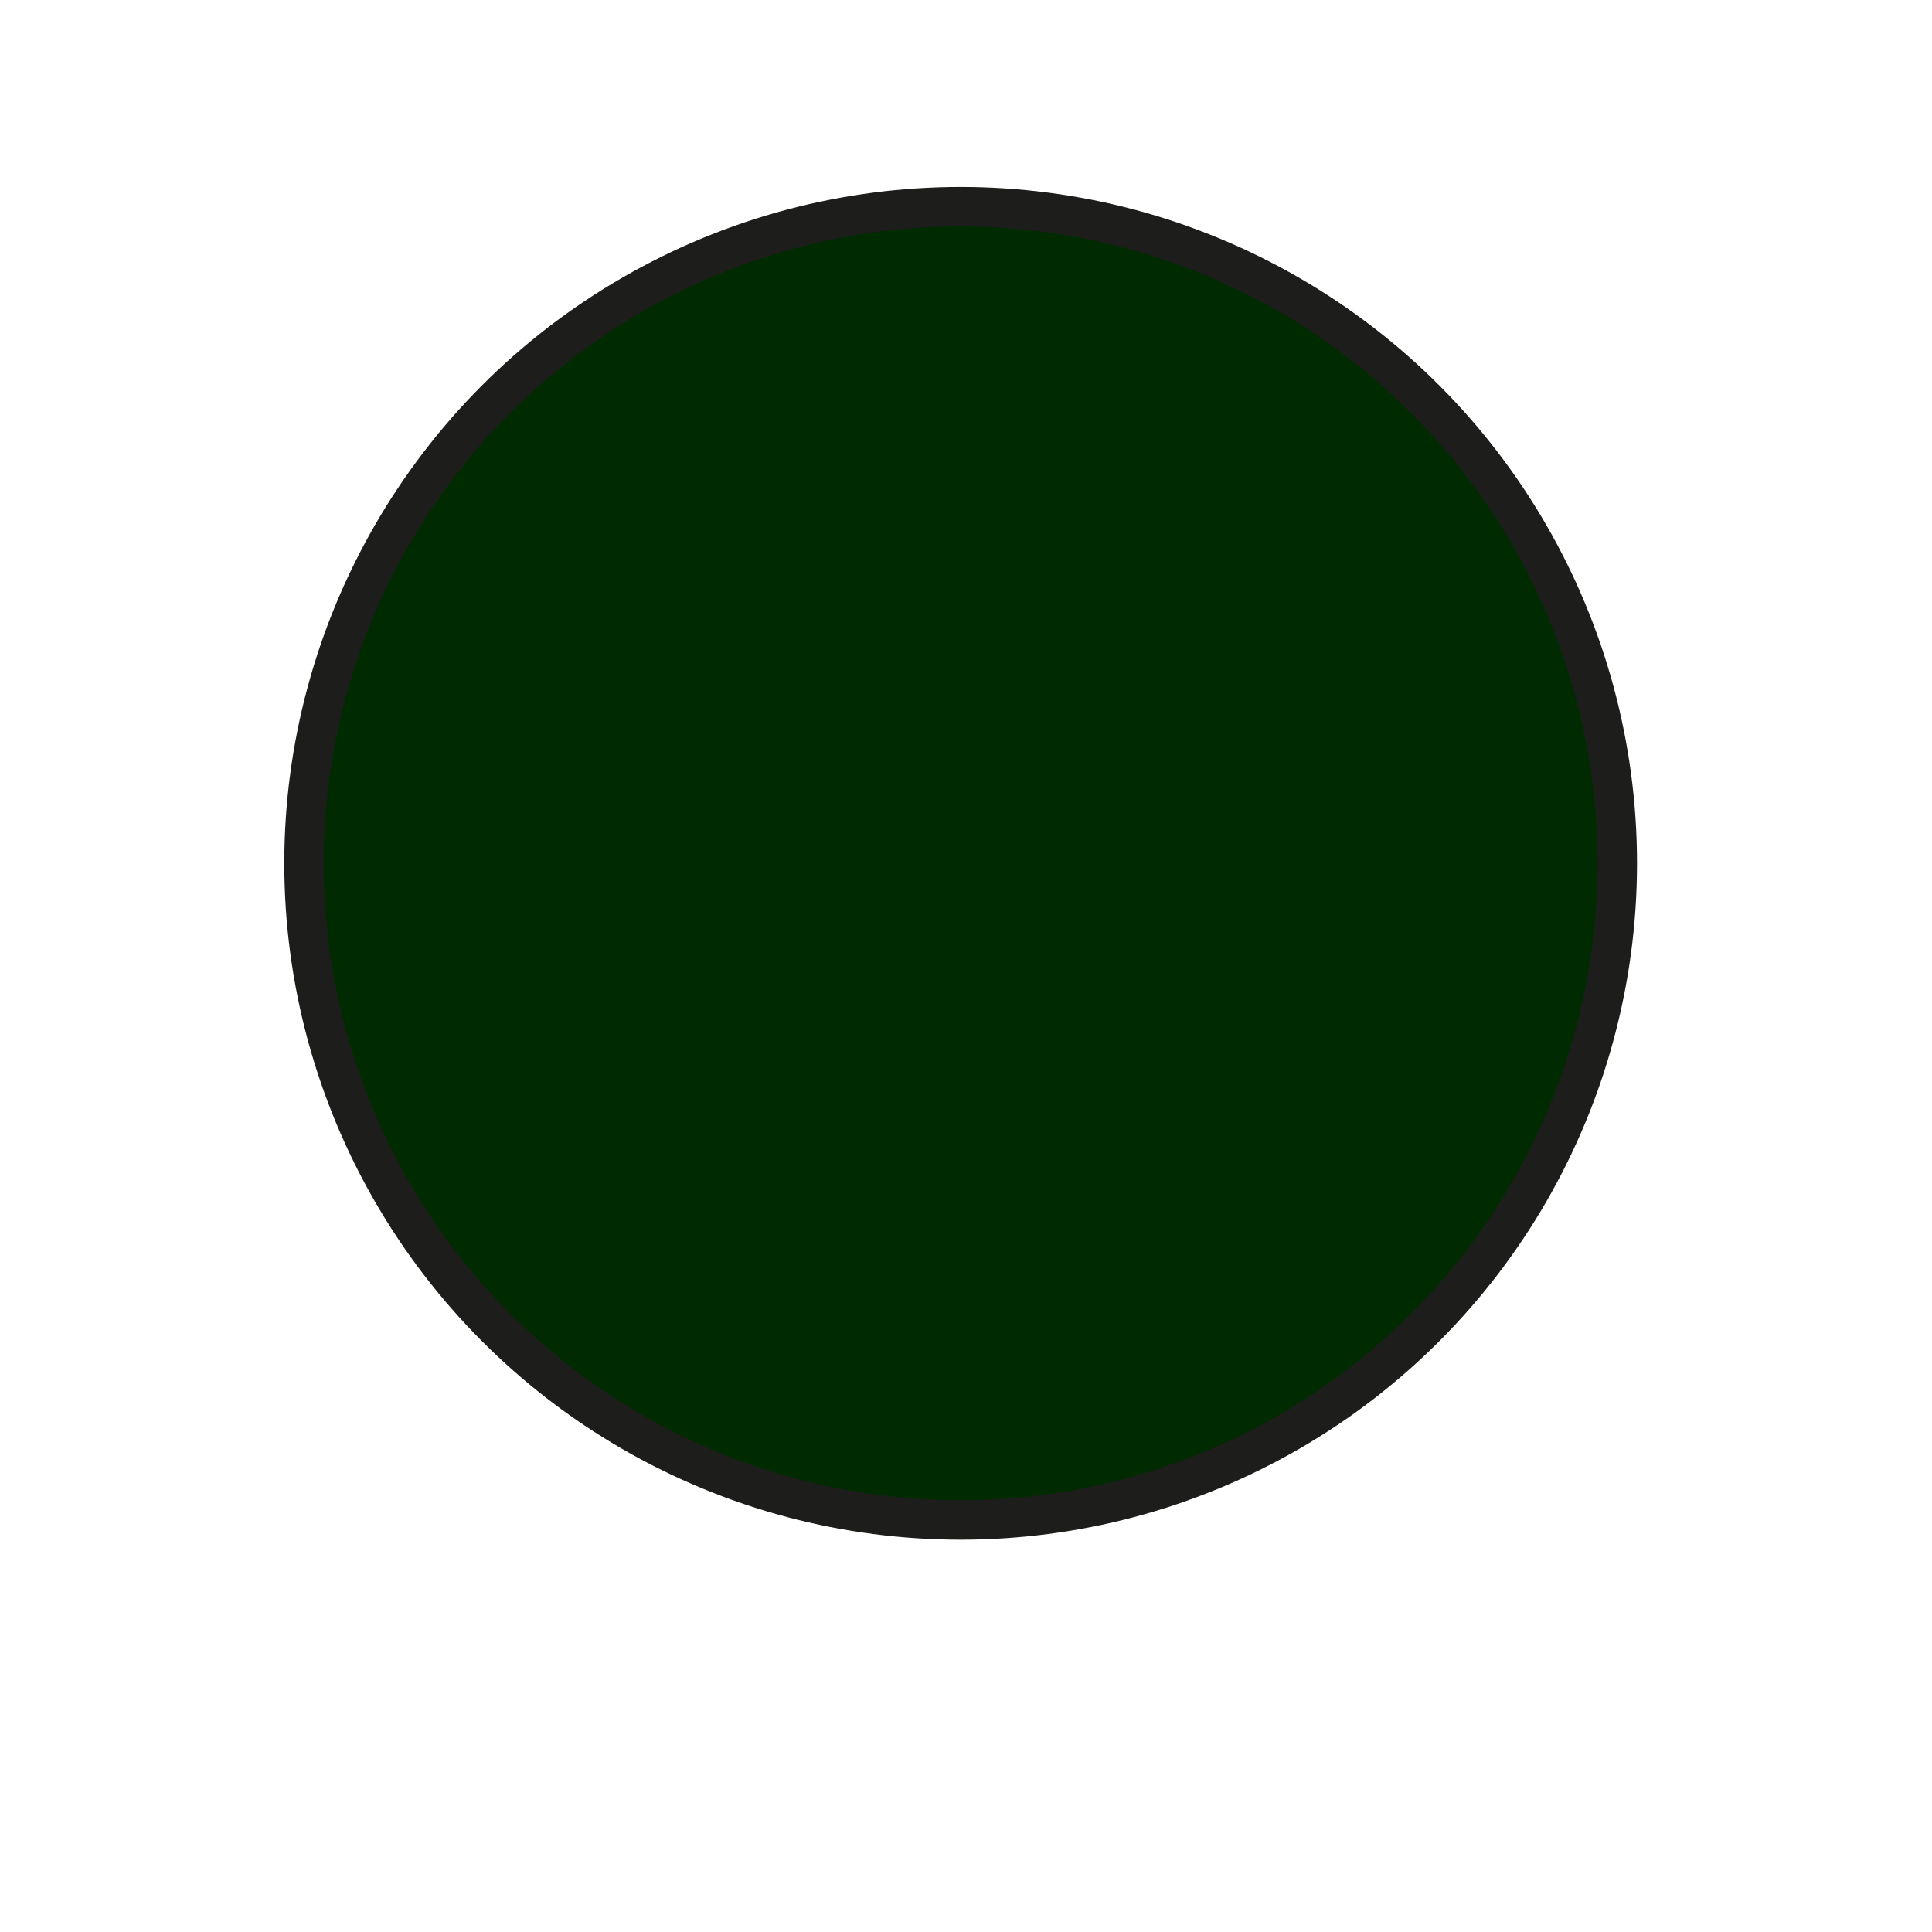 <?xml version="1.0" encoding="UTF-8" standalone="no"?>
<svg
   height="64"
   viewBox="0 0 345.75 489.31"
   width="64"
   version="1.1"
   id="svg1"
   sodipodi:docname="spawn_2.svg"
   inkscape:version="1.4 (86a8ad7, 2024-10-11)"
   xmlns:inkscape="http://www.inkscape.org/namespaces/inkscape"
   xmlns:sodipodi="http://sodipodi.sourceforge.net/DTD/sodipodi-0.dtd"
   xmlns="http://www.w3.org/2000/svg"
   xmlns:svg="http://www.w3.org/2000/svg">
  <defs
     id="defs1" />
  <sodipodi:namedview
     id="namedview1"
     pagecolor="#ffffff"
     bordercolor="#000000"
     borderopacity="0.25"
     inkscape:showpageshadow="2"
     inkscape:pageopacity="0.0"
     inkscape:pagecheckerboard="0"
     inkscape:deskcolor="#d1d1d1"
     showgrid="false"
     inkscape:zoom="12.890625"
     inkscape:cx="32.038788"
     inkscape:cy="32"
     inkscape:window-width="1920"
     inkscape:window-height="1027"
     inkscape:window-x="-8"
     inkscape:window-y="-8"
     inkscape:window-maximized="1"
     inkscape:current-layer="svg1" />
  <circle
     cx="171.52"
     cy="218.65"
     fill="#3cd475"
     r="166.3"
     stroke="#1d1d1b"
     stroke-miterlimit="10"
     stroke-width="10"
     id="circle1"
     style="fill:#002b00" />
</svg>

